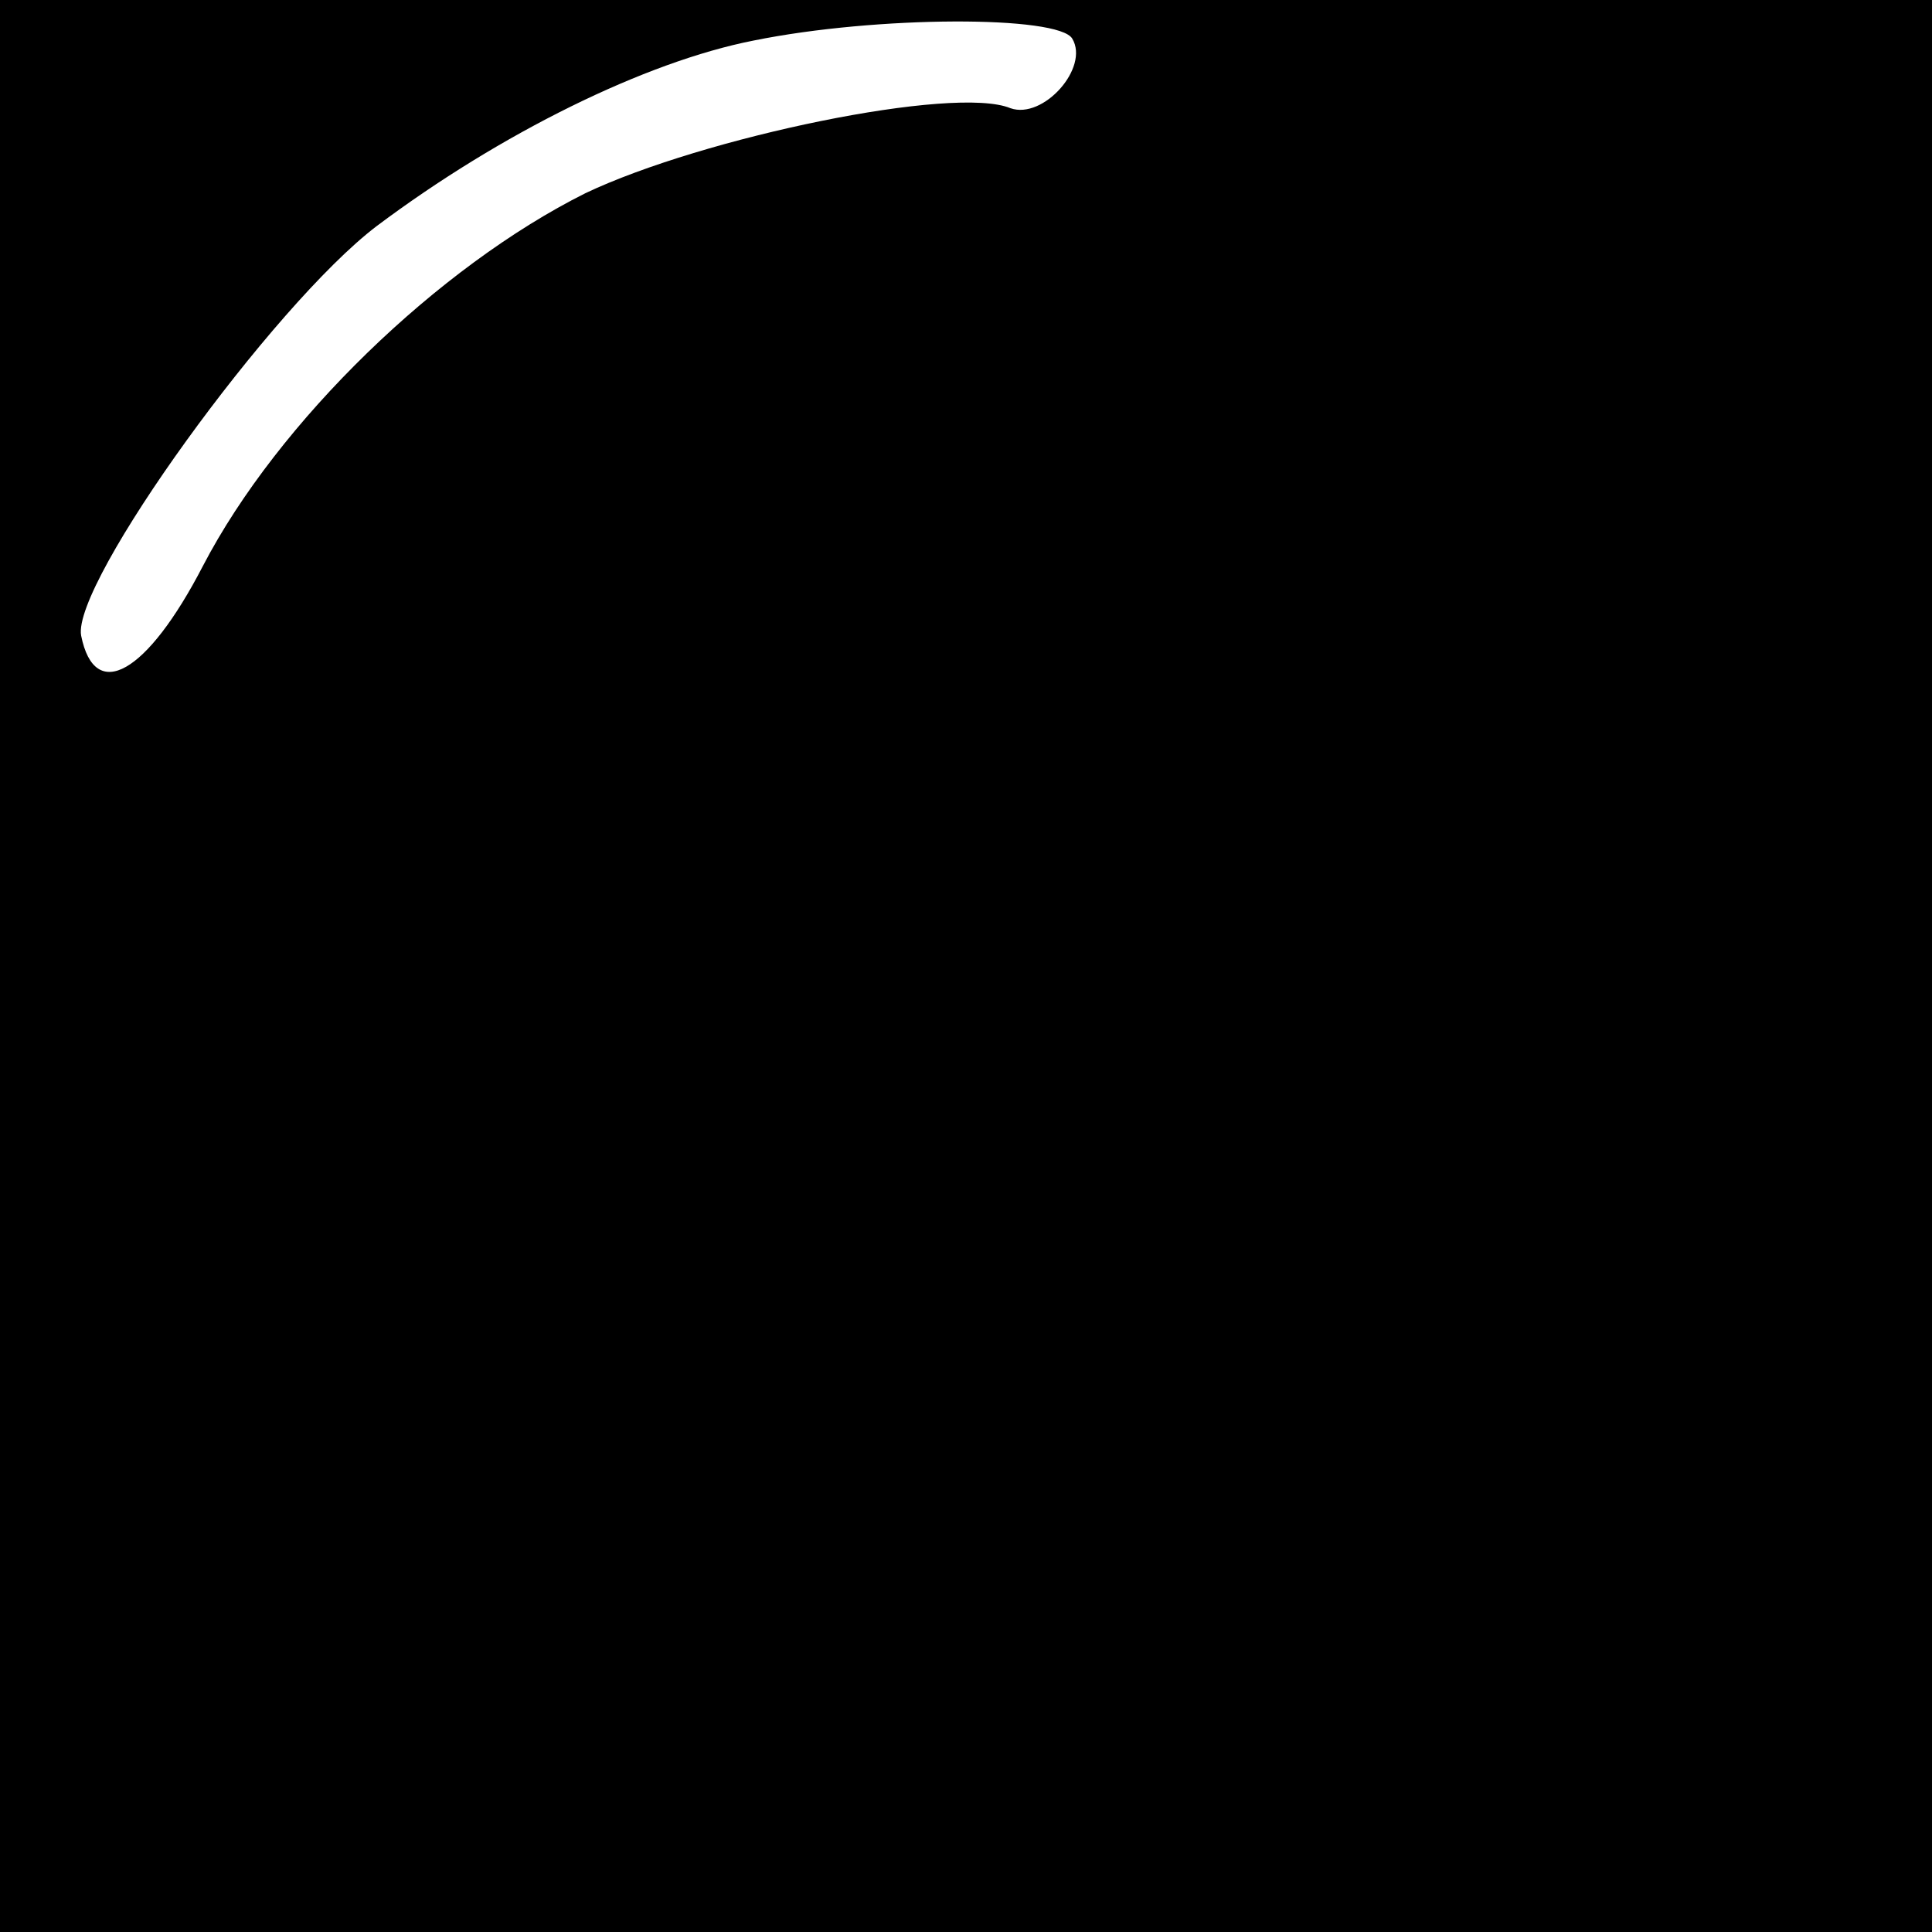 <?xml version="1.0" standalone="no"?>
<!DOCTYPE svg PUBLIC "-//W3C//DTD SVG 20010904//EN"
 "http://www.w3.org/TR/2001/REC-SVG-20010904/DTD/svg10.dtd">
<svg version="1.0" xmlns="http://www.w3.org/2000/svg"
 width="100pt" height="100pt" viewBox="0 0 100 100"
 preserveAspectRatio="xMidYMid meet">

<g transform="translate(0,100) scale(0.1,-0.1)"
fill="#000000" stroke="none">
<path d="M0 500 l0 -500 500 0 500 0 0 500 0 500 -500 0 -500 0 0 -500z m555
480 c9 -15 -15 -42 -32 -36 -29 12 -159 -15 -220 -44 -76 -38 -159 -118 -198
-193 -29 -56 -56 -71 -63 -36 -5 27 99 171 153 212 64 48 139 85 195 96 64 13
158 13 165 1z"/>
</g>
</svg>

